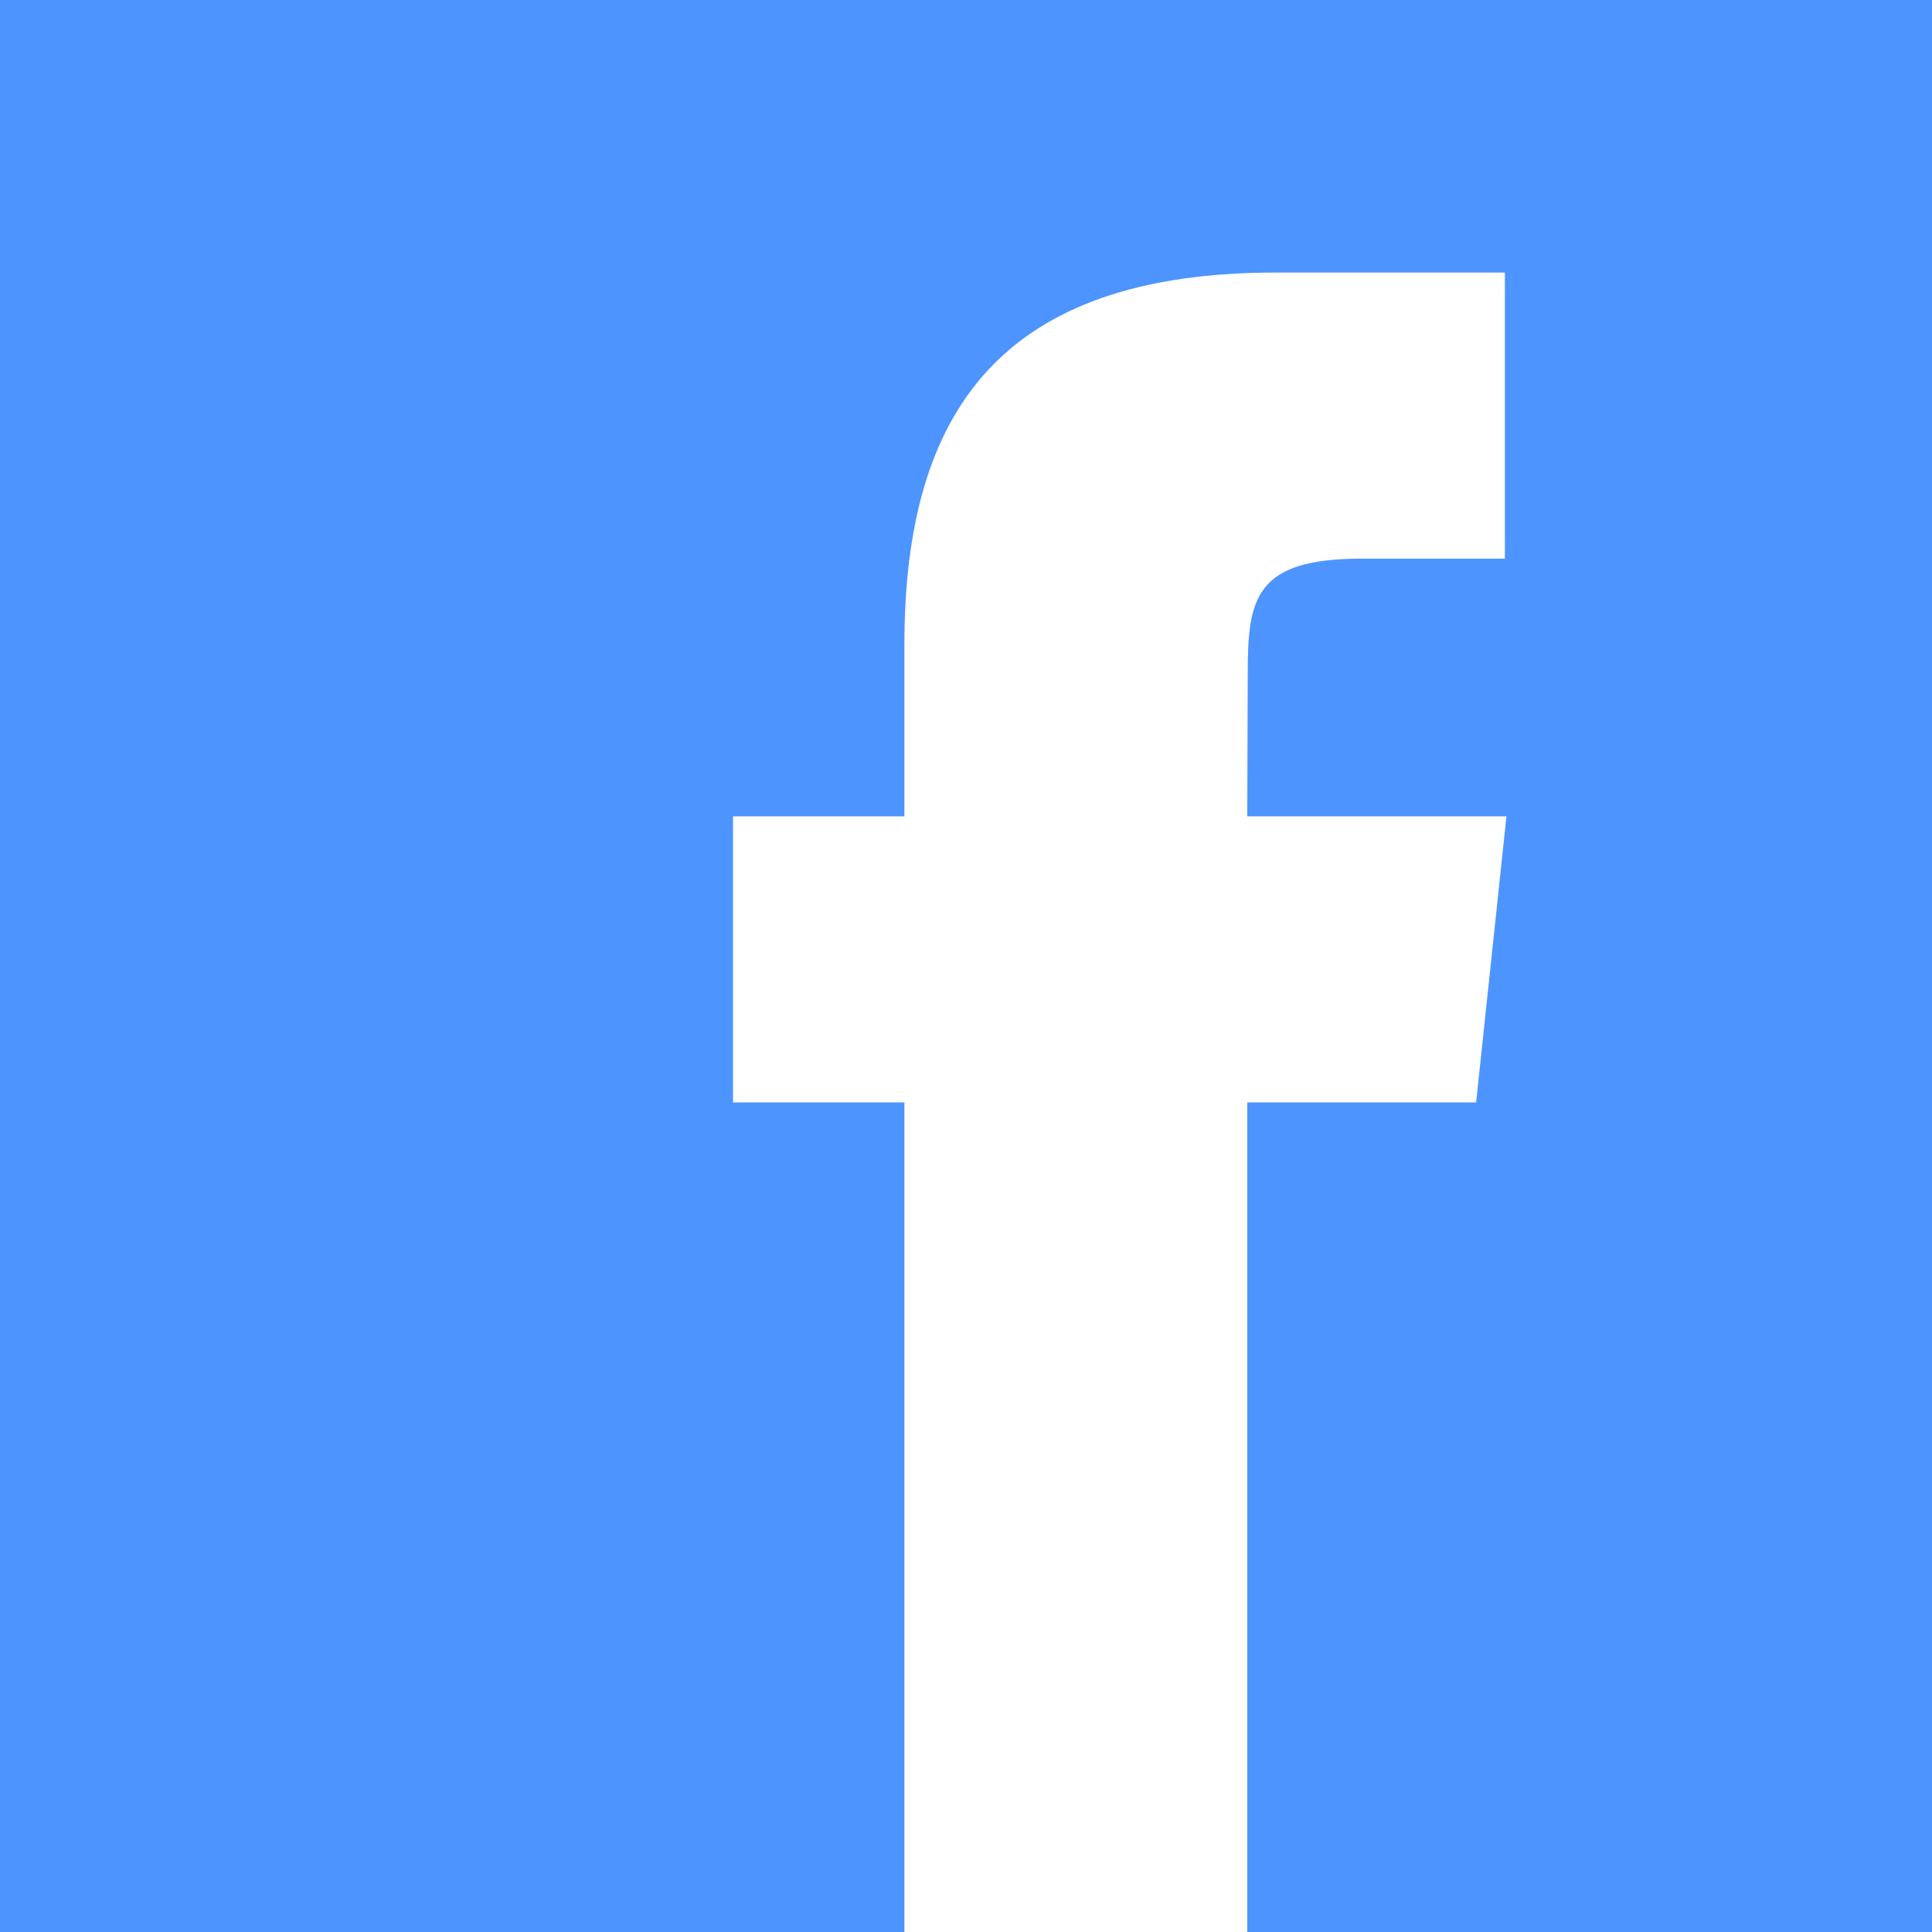 <?xml version="1.0" encoding="utf-8"?>
<!-- Generator: Adobe Illustrator 23.0.3, SVG Export Plug-In . SVG Version: 6.00 Build 0)  -->
<svg version="1.1" xmlns="http://www.w3.org/2000/svg" xmlns:xlink="http://www.w3.org/1999/xlink" x="0px" y="0px"
	 viewBox="0 0 750 750" style="enable-background:new 0 0 750 750;" xml:space="preserve">
<style type="text/css">
	.st0{fill:#4D94FF;}
	.st1{fill:#FFFFFF;}
</style>
<g id="Layer_2">
	<rect class="st0" width="750" height="750"/>
</g>
<g id="Layer_1">
	<g>
		<path class="st0" d="M750.22,562.66c0,103.58-83.97,187.55-187.55,187.55H187.55C83.97,750.22,0,666.25,0,562.66V187.55
			C0,83.97,83.97,0,187.55,0h375.11c103.58,0,187.55,83.97,187.55,187.55V562.66z"/>
		<path class="st1" d="M484.2,750.19H351.09V427.96h-66.53V316.92h66.53v-66.67c0-90.6,37.55-144.45,144.26-144.45h88.84v111.06
			h-55.54c-41.54,0-44.28,15.51-44.28,44.48l-0.18,55.59h100.61l-11.77,111.04H484.2V750.19z"/>
	</g>
</g>
</svg>
